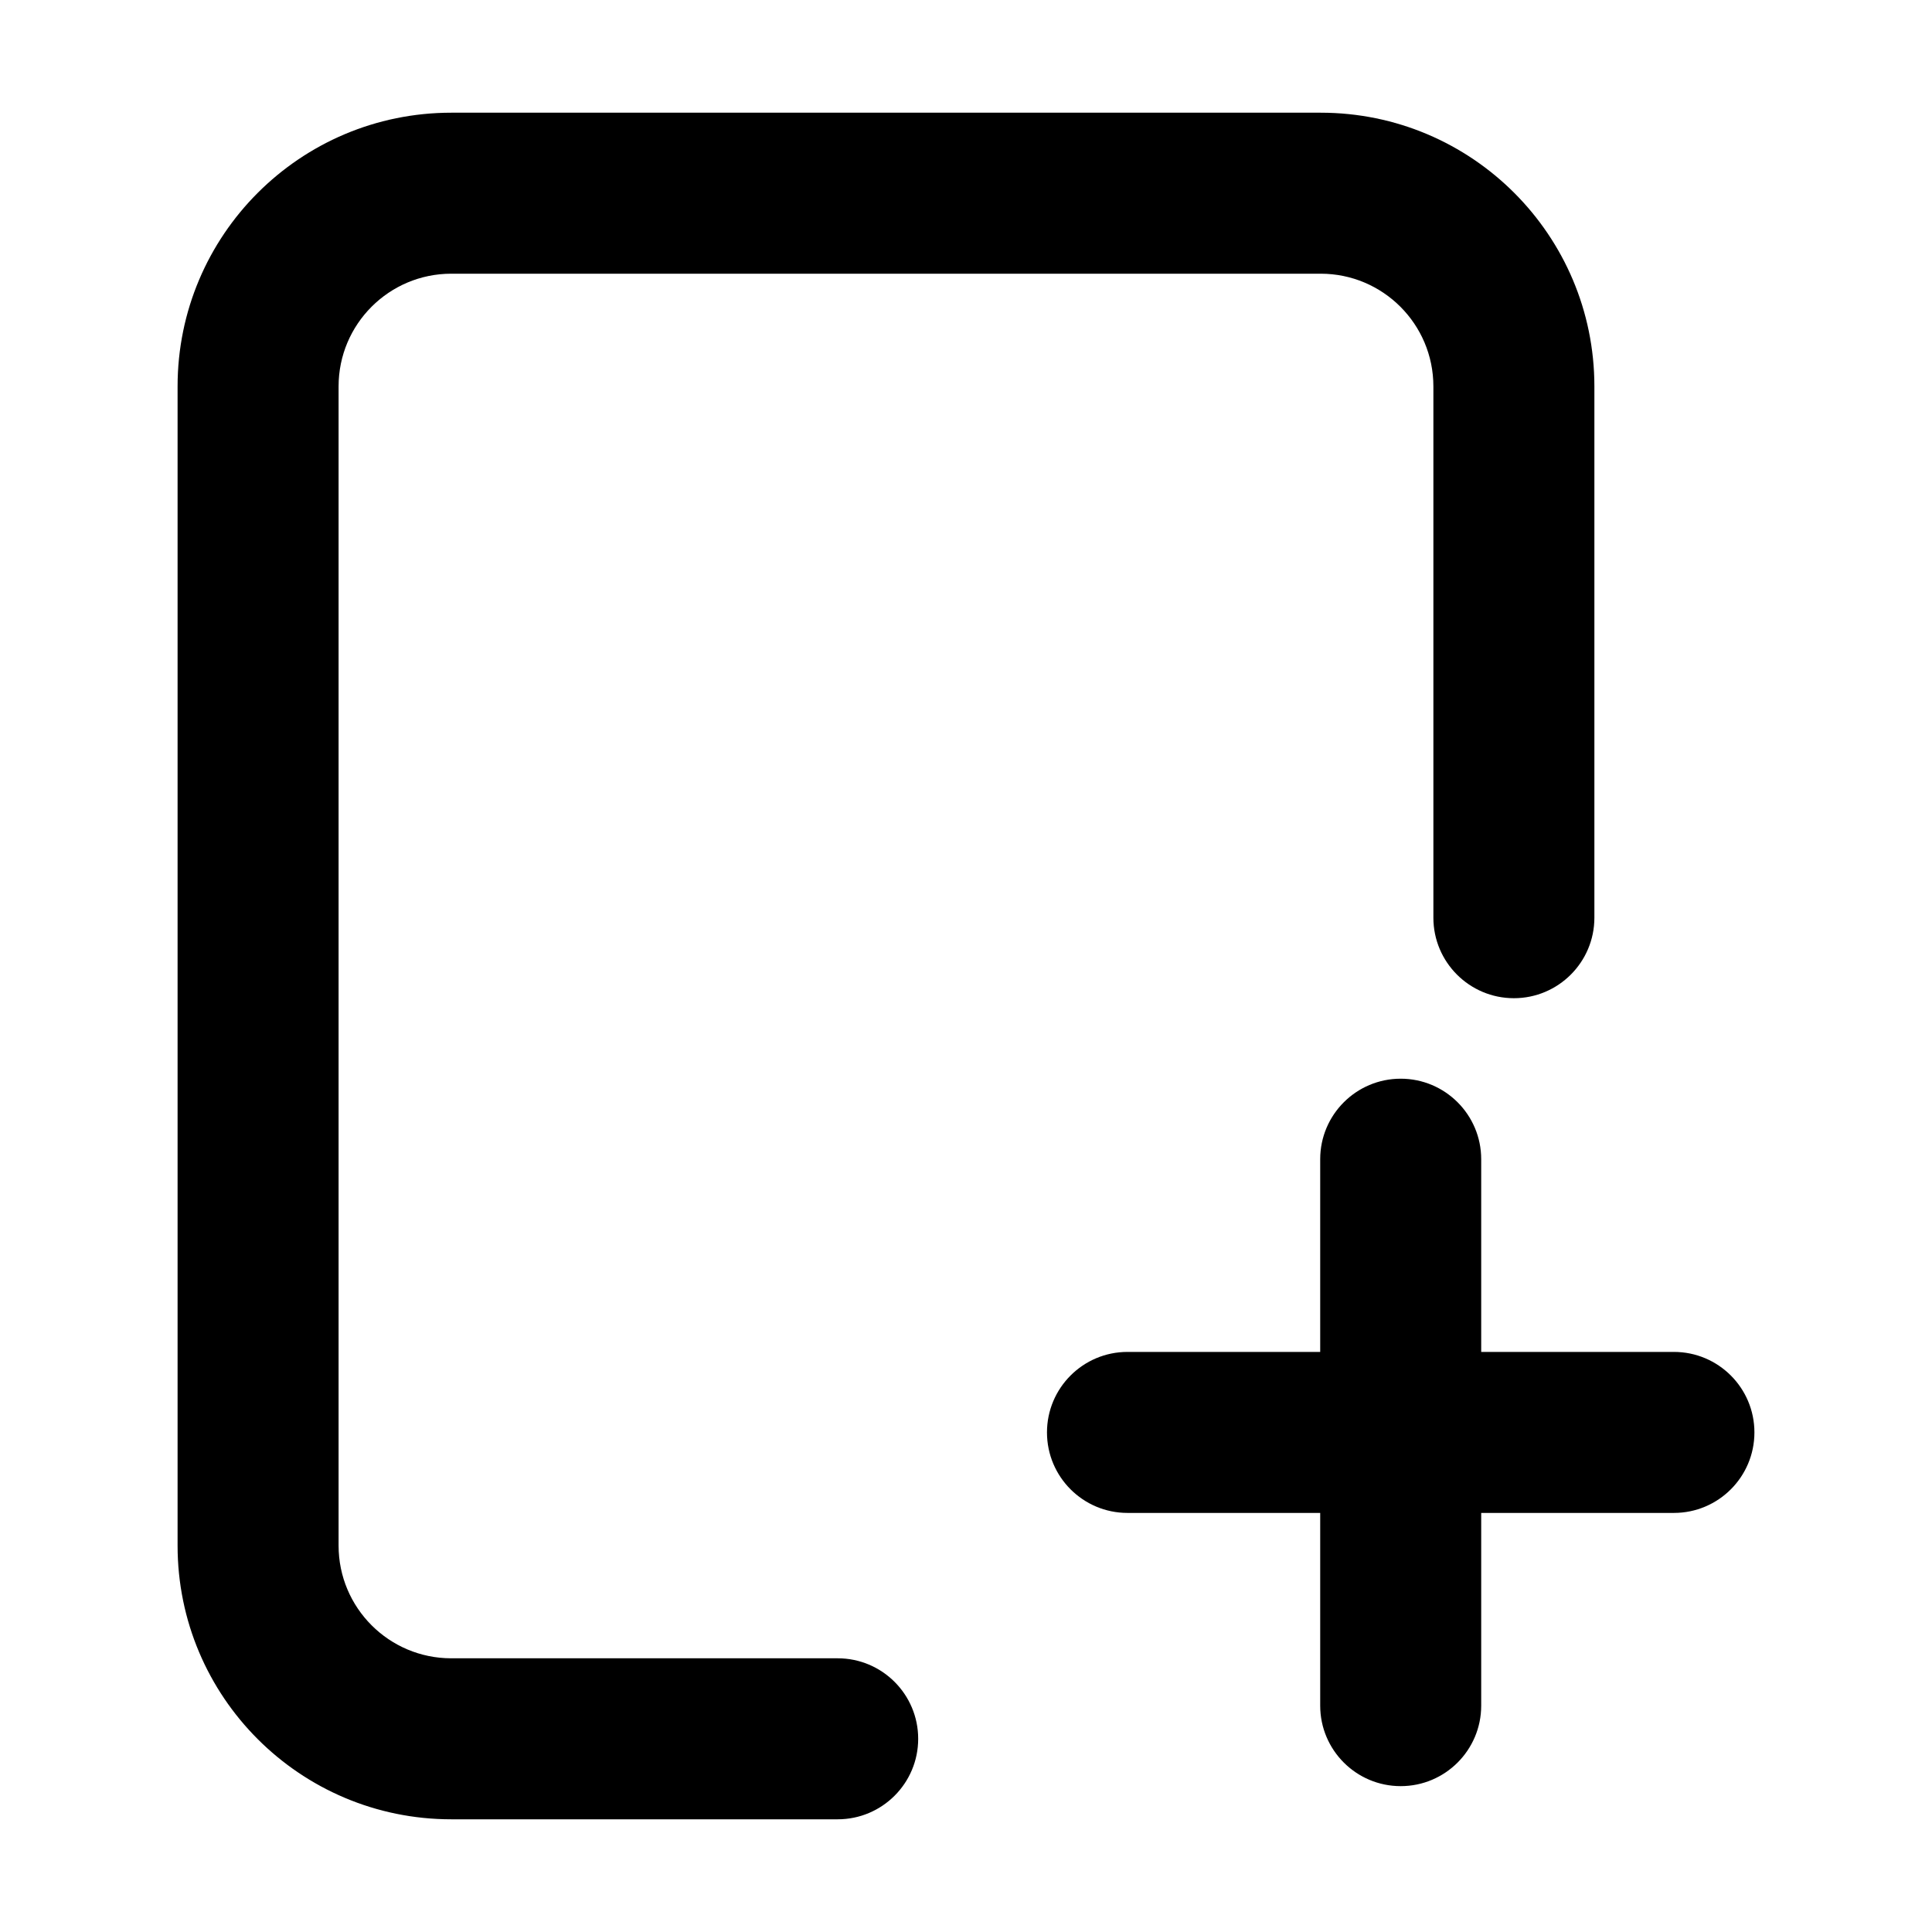 <svg fill="none" height="24" viewBox="0 0 24 24" width="24" xmlns="http://www.w3.org/2000/svg"><path clip-rule="evenodd" d="m2.206 4.8c0-1.878 1.522-3.4 3.4-3.4h10.8c1.878 0 3.4 1.522 3.4 3.4v6.6c0 .552-.448 1-1 1s-1-.448-1-1v-6.6c0-.773-.627-1.4-1.4-1.4h-10.8c-.773 0-1.4.627-1.4 1.4l-0 14.4c0 .773.627 1.4 1.4 1.4h4.8c.552 0 1 .448 1 1s-.448 1-1 1h-4.8c-1.878 0-3.4-1.522-3.4-3.4zm15.194 8.6c.552 0 1 .448 1 1v2.394h2.394c.552 0 1 .448 1 1 0 .552-.448 1-1 1h-2.394v2.394c0 .552-.448 1-1 1-.552 0-1-.448-1-1v-2.394h-2.394c-.552 0-1-.448-1-1 0-.552.448-1 1-1h2.394v-2.394c0-.552.448-1 1-1z" fill="currentColor" fill-rule="evenodd"/></svg>